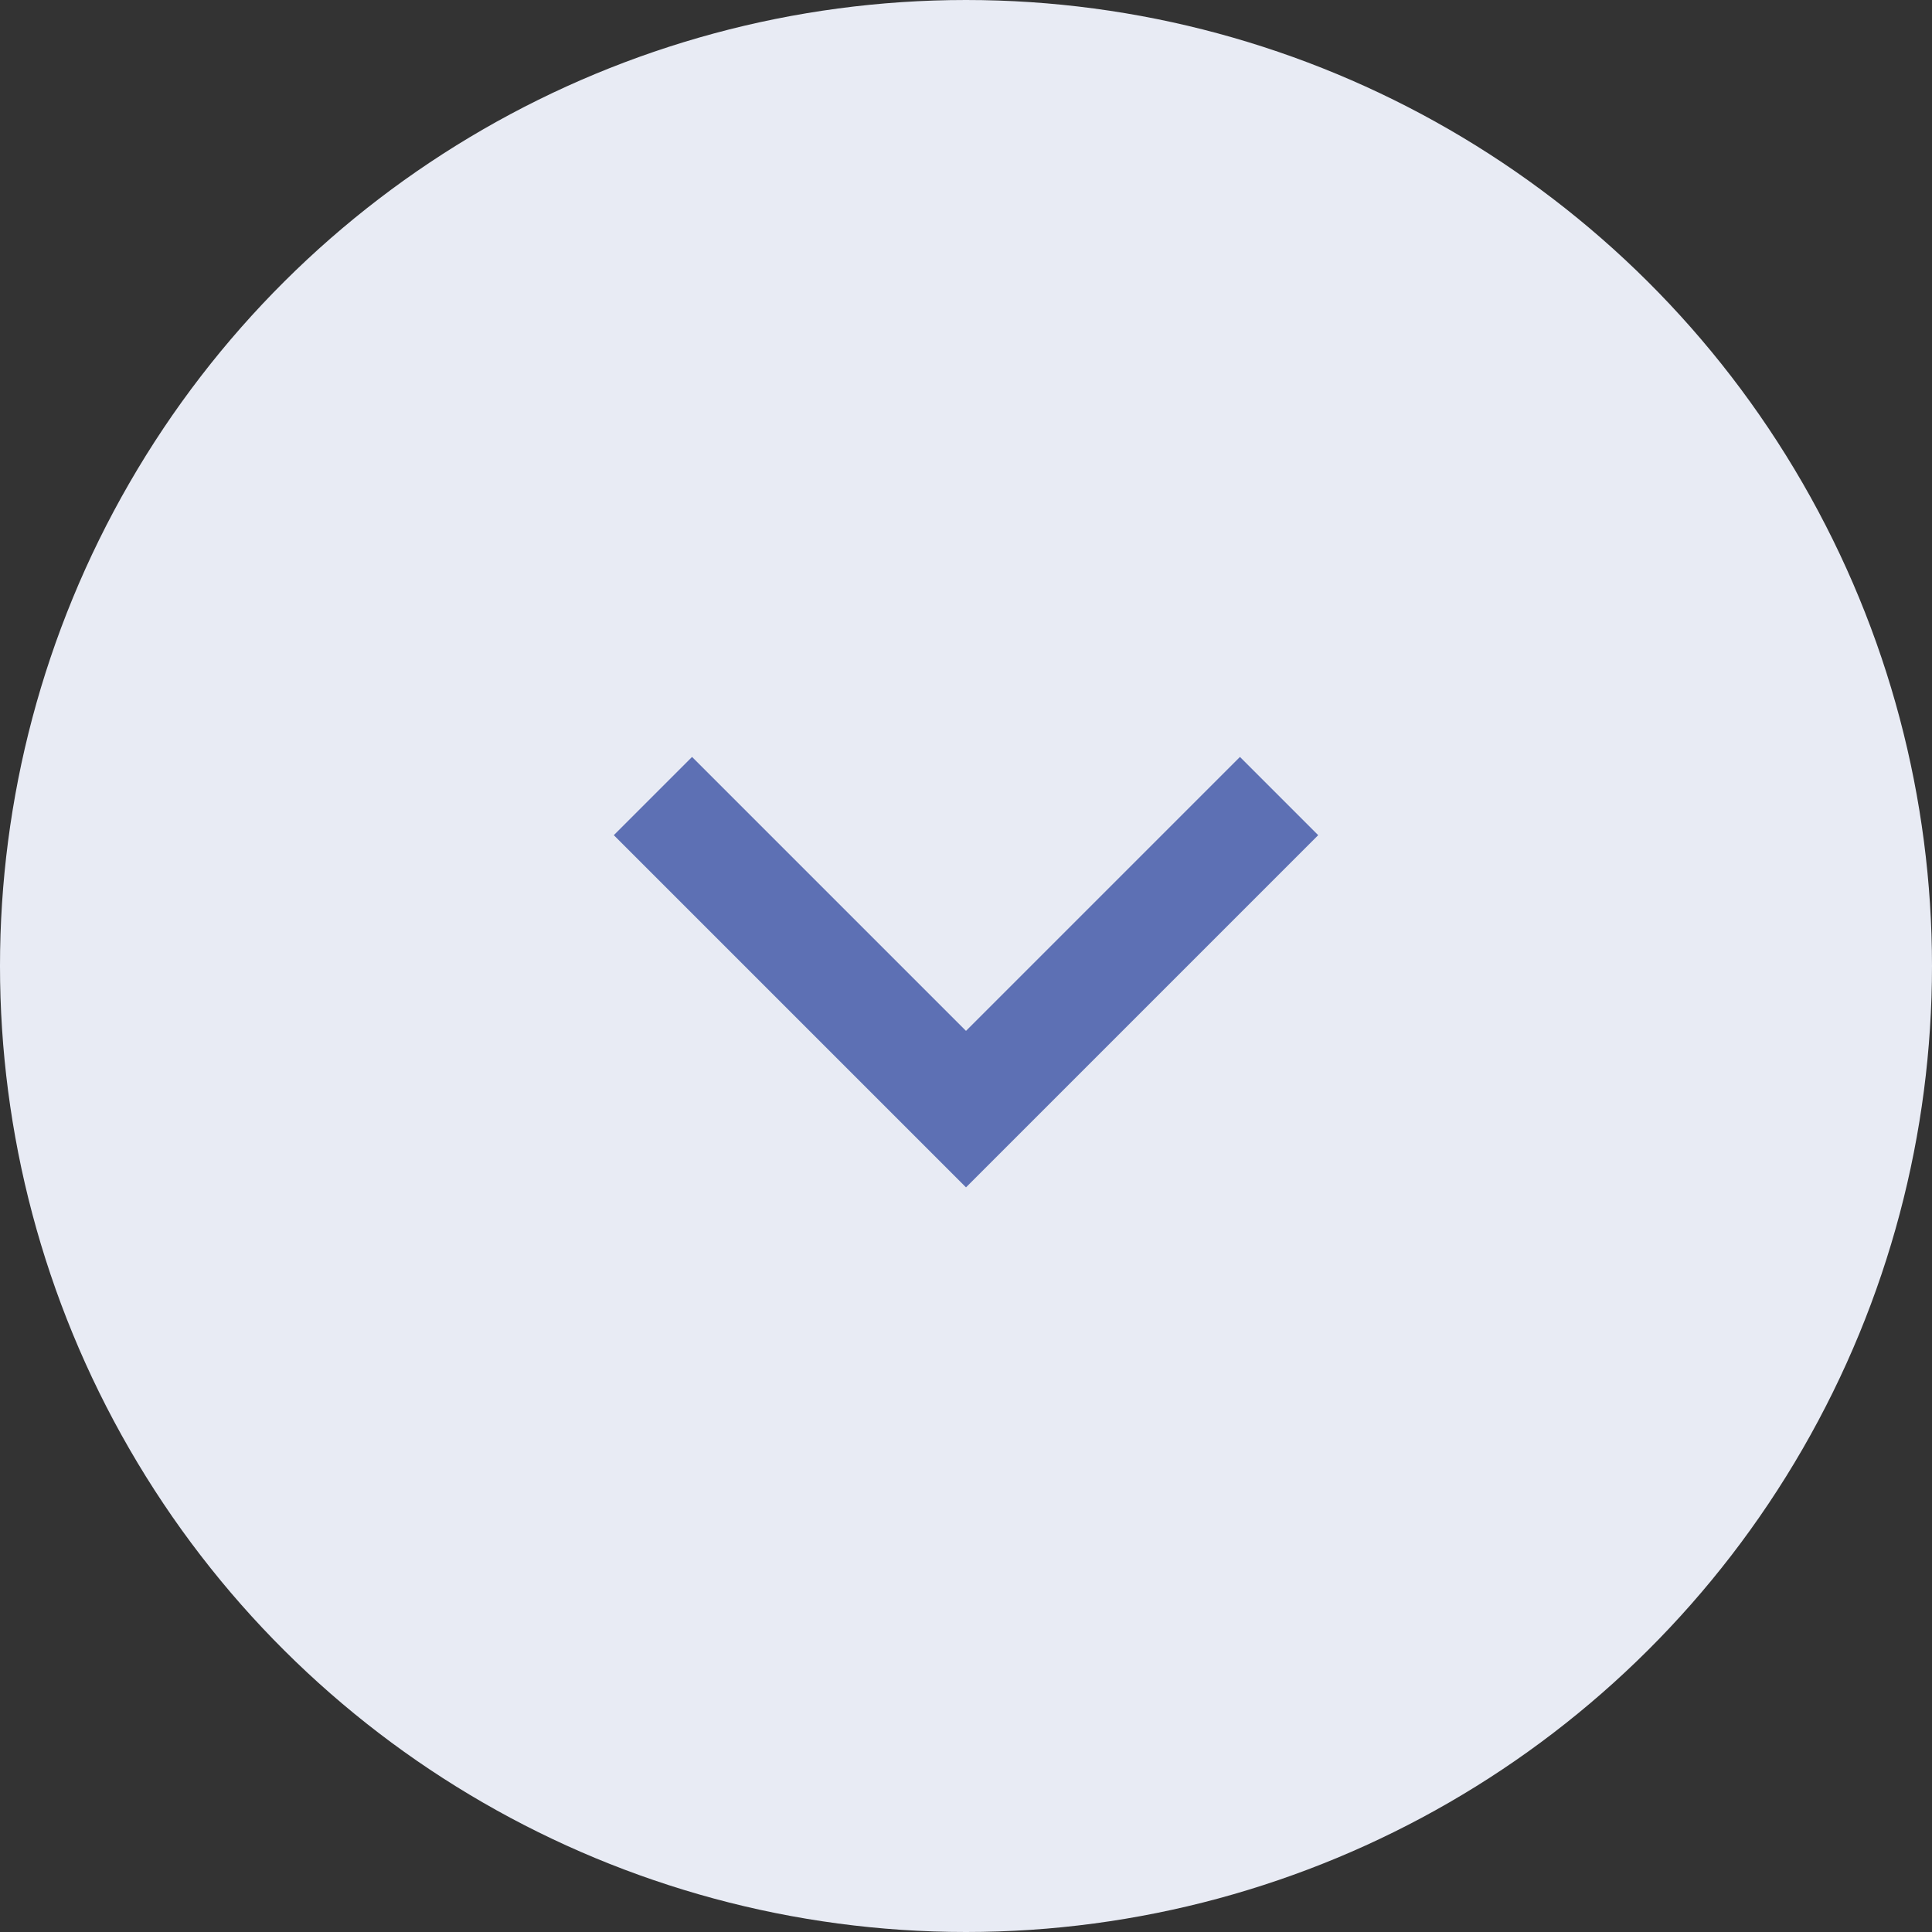 <svg width="64" height="64" viewBox="0 0 64 64" fill="none" xmlns="http://www.w3.org/2000/svg"><rect x="0" y="0" width="64" height="64" fill="#333333" stroke="none"/><circle cx="32" cy="32" r="32" transform="rotate(90 32 32)" fill="#E8EBF4"></circle><path d="M32 34.149L41.075 25.074L43.667 27.666L32 39.333L20.333 27.666L22.925 25.074L32 34.149Z" fill="#5D70B4"></path></svg>